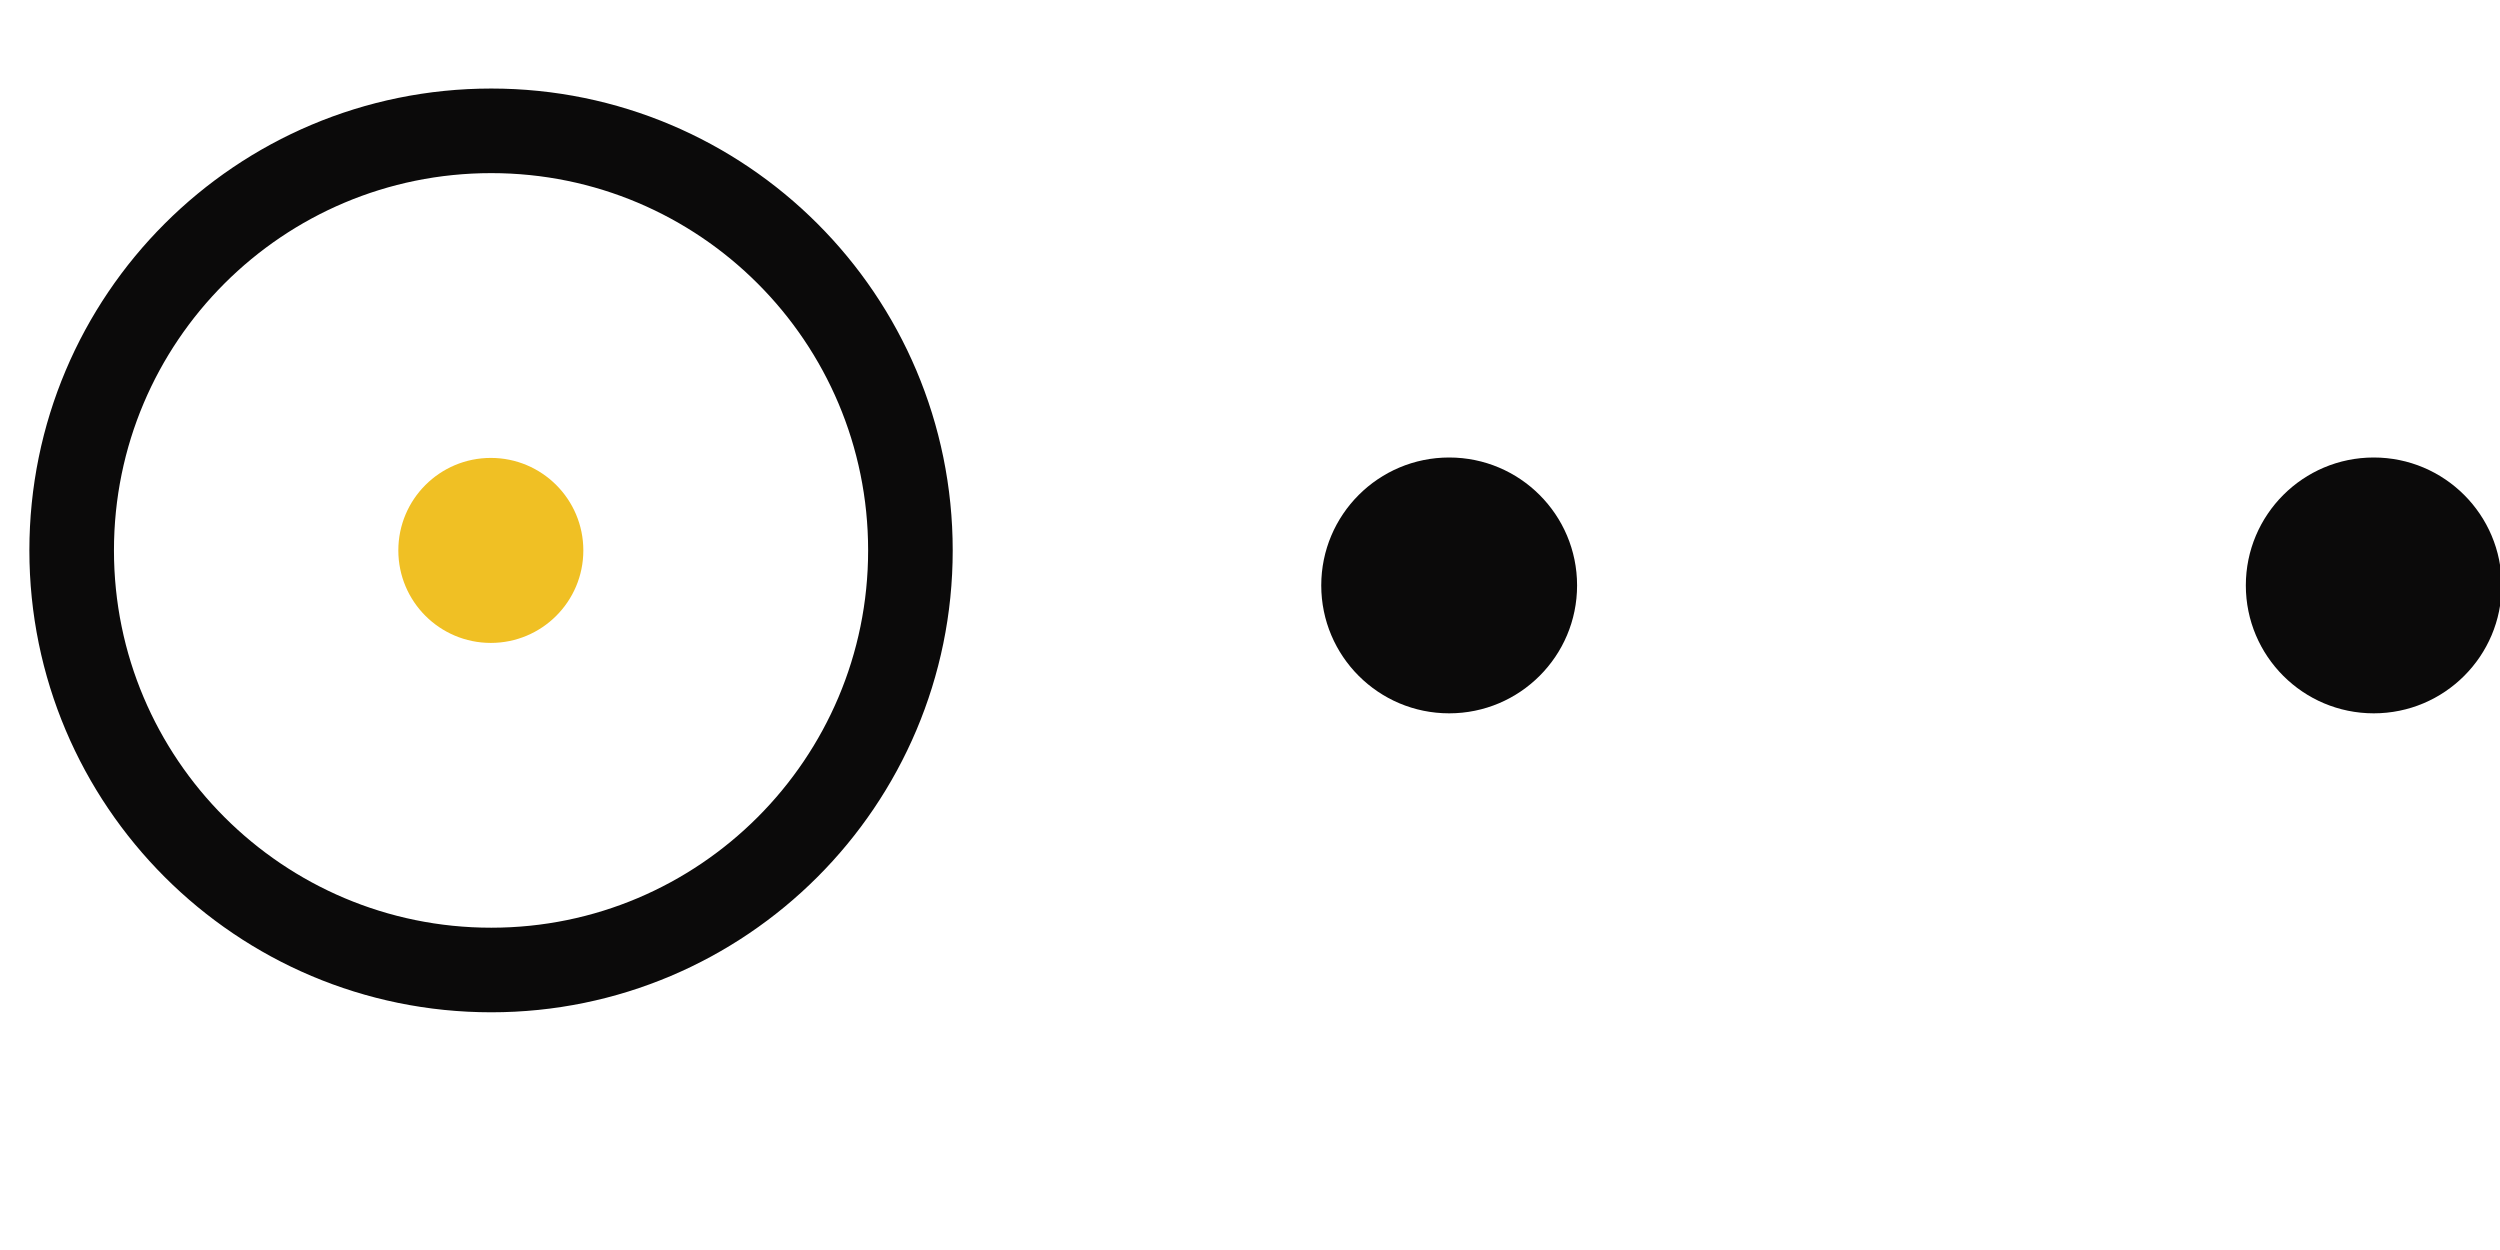 <svg width="6" height="3" viewBox="0 0 6 3" fill="none" xmlns="http://www.w3.org/2000/svg">
<path d="M2.185 1.321C2.185 1.877 1.734 2.328 1.179 2.328C0.623 2.328 0.172 1.877 0.172 1.321C0.172 0.764 0.623 0.314 1.179 0.314C1.734 0.314 2.185 0.764 2.185 1.321Z" stroke="#0B0A0A" stroke-width="0.203"/>
<ellipse cx="1.178" cy="1.321" rx="0.222" ry="0.222" fill="#F0C024"/>
<ellipse cx="3.478" cy="1.405" rx="0.307" ry="0.307" fill="#0B0A0A"/>
<ellipse cx="5.697" cy="1.405" rx="0.307" ry="0.307" fill="#0B0A0A"/>
</svg>
